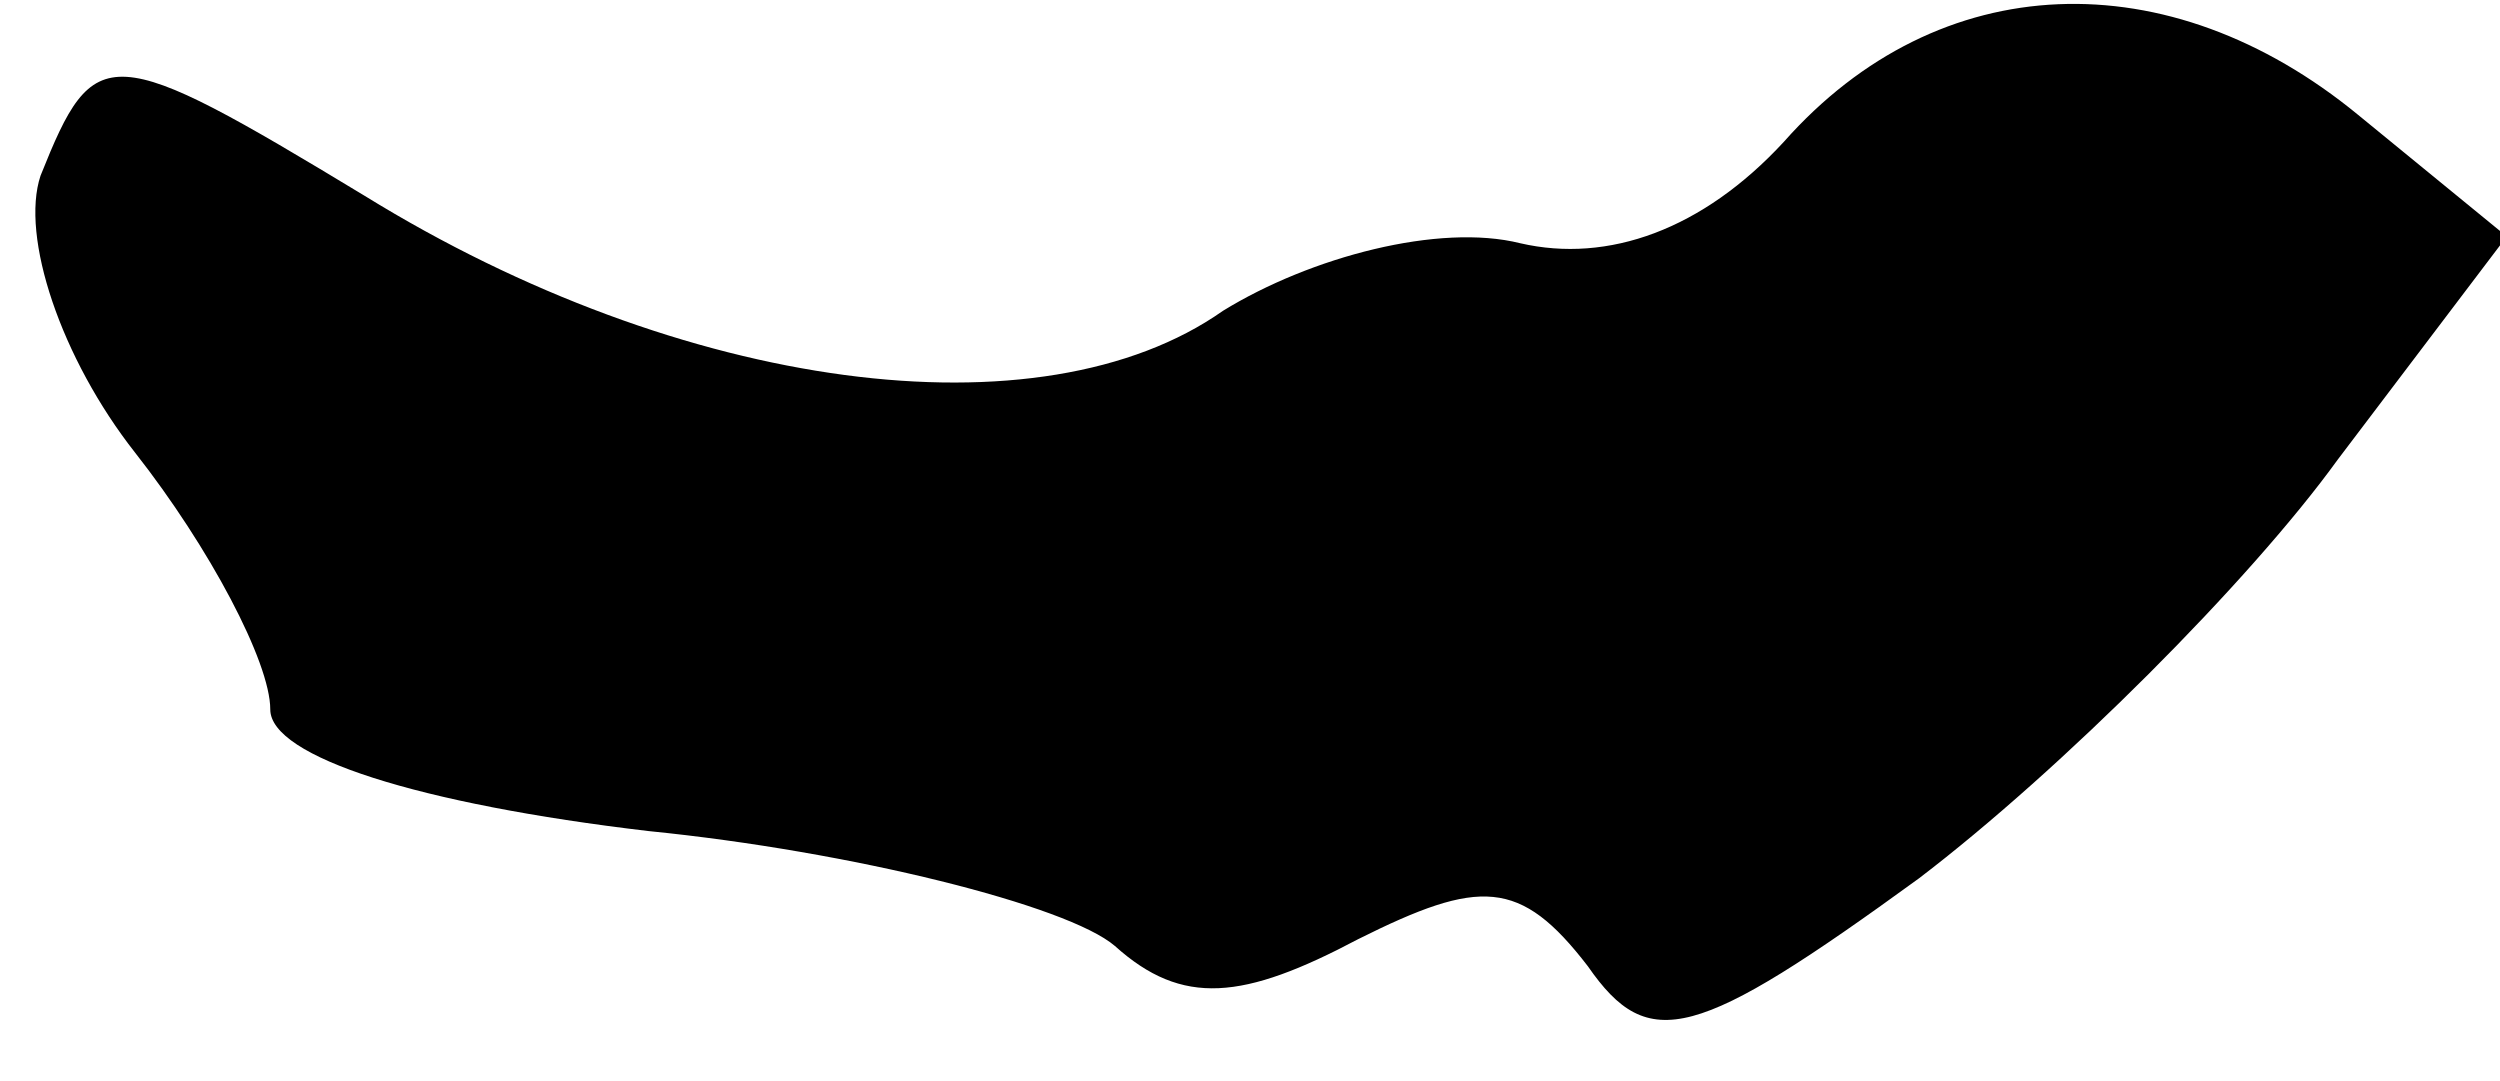 <?xml version="1.0" standalone="no"?>
<!DOCTYPE svg PUBLIC "-//W3C//DTD SVG 20010904//EN"
 "http://www.w3.org/TR/2001/REC-SVG-20010904/DTD/svg10.dtd">
<svg version="1.0" xmlns="http://www.w3.org/2000/svg"
 width="37pt" height="16pt" viewBox="0 0 37 16"
 preserveAspectRatio="xMidYMid meet">
<g transform="translate(0,16) scale(0.1,-0.1)"
fill="#000000" stroke="none">
<path fill="#000000" stroke="none" d="M264 139 c-12 -13 -26 -18 -39 -15 -12
3 -31 -2 -44 -10 -27 -19 -80 -12 -127 17 -38 23 -40 23 -48 3 -3 -9 3 -27 14
-41 11 -14 20 -31 20 -38 0 -7 22 -14 56 -18 30 -3 62 -11 69 -17 10 -9 19 -8
36 1 18 9 24 9 34 -4 9 -13 16 -11 49 13 21 16 49 44 62 62 l25 33 -22 18
c-28 23 -62 22 -85 -4z"/>
</g>
</svg>
